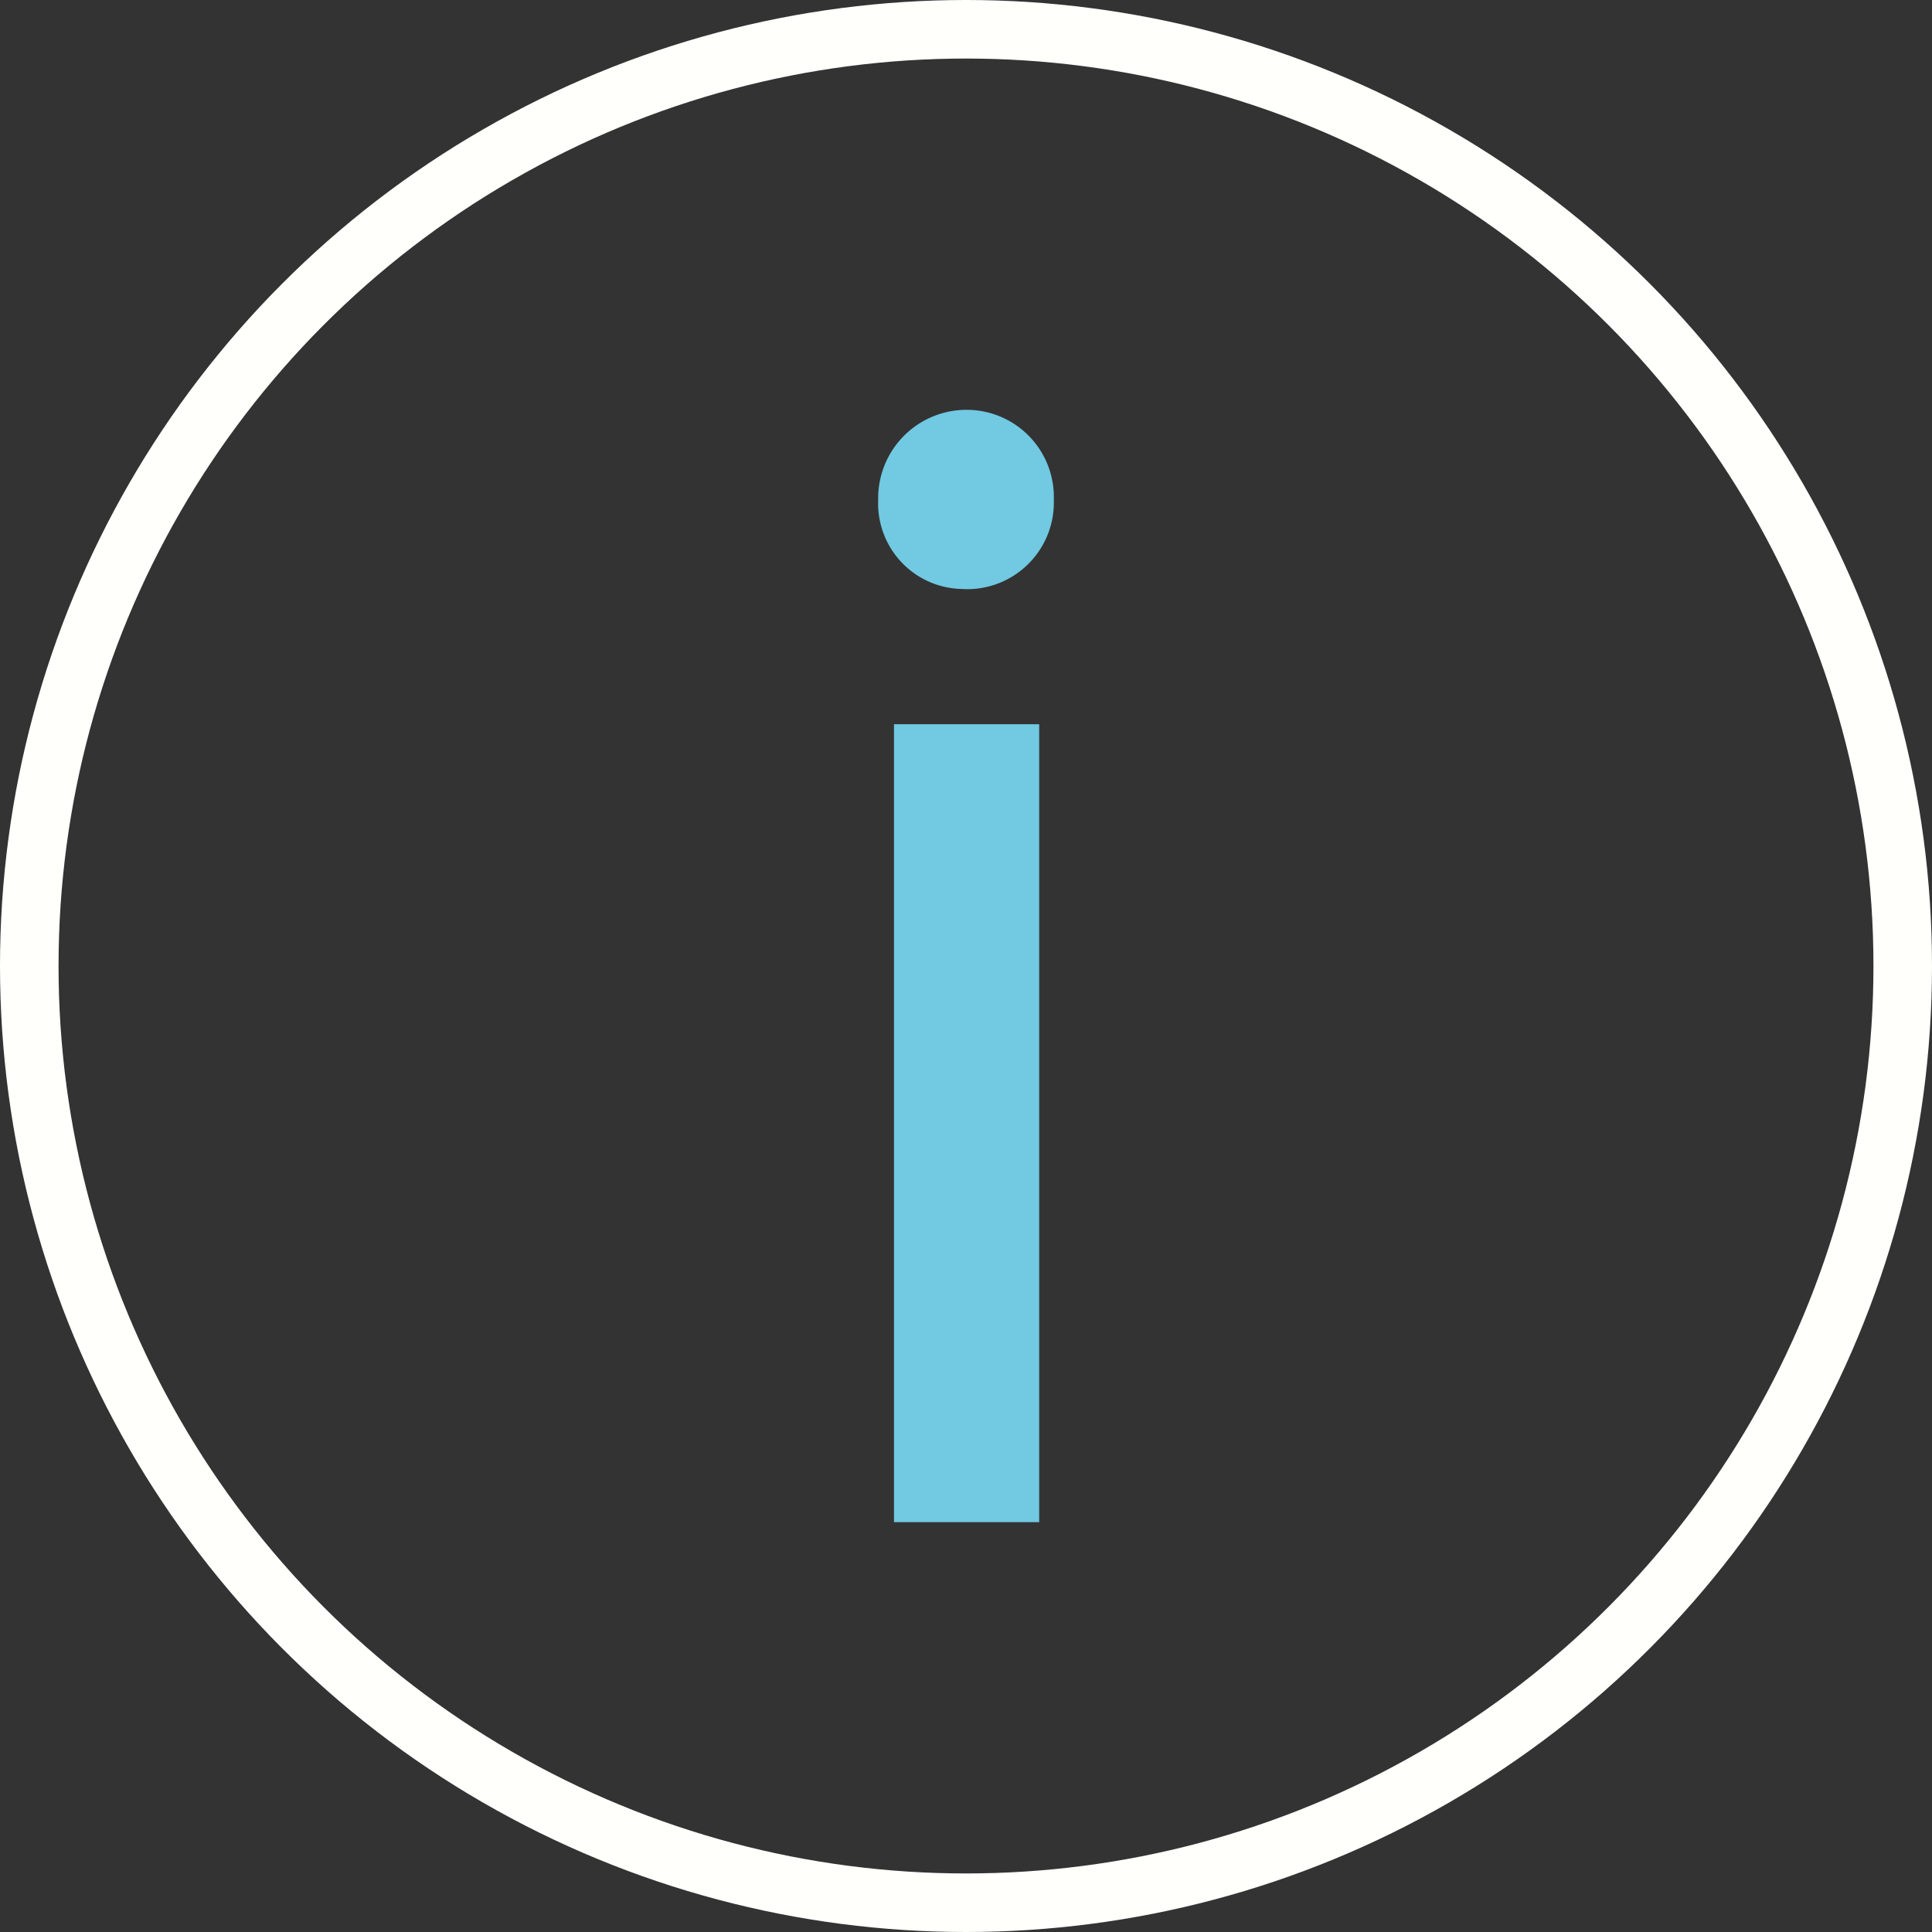 <svg xmlns="http://www.w3.org/2000/svg" viewBox="0 0 33 33"><rect x="0" y="0" width="33" height="33" fill="#333333" stroke="none"/><defs><style>.cls-1{fill:none;stroke:#fffffc;stroke-miterlimit:10;}.cls-2{fill:#71c9e2;}</style></defs><title>i</title><g id="Layer_2" data-name="Layer 2"><g id="Layer_1-2" data-name="Layer 1"><circle class="cls-1" cx="16.5" cy="16.5" r="16"/><path class="cls-2" d="M18,8.54a1.48,1.48,0,0,1-1.58,1.52A1.46,1.46,0,0,1,15,8.54,1.51,1.51,0,0,1,16.51,7,1.49,1.49,0,0,1,18,8.54ZM15.27,26V12.37h2.48V26Z"/></g></g></svg>